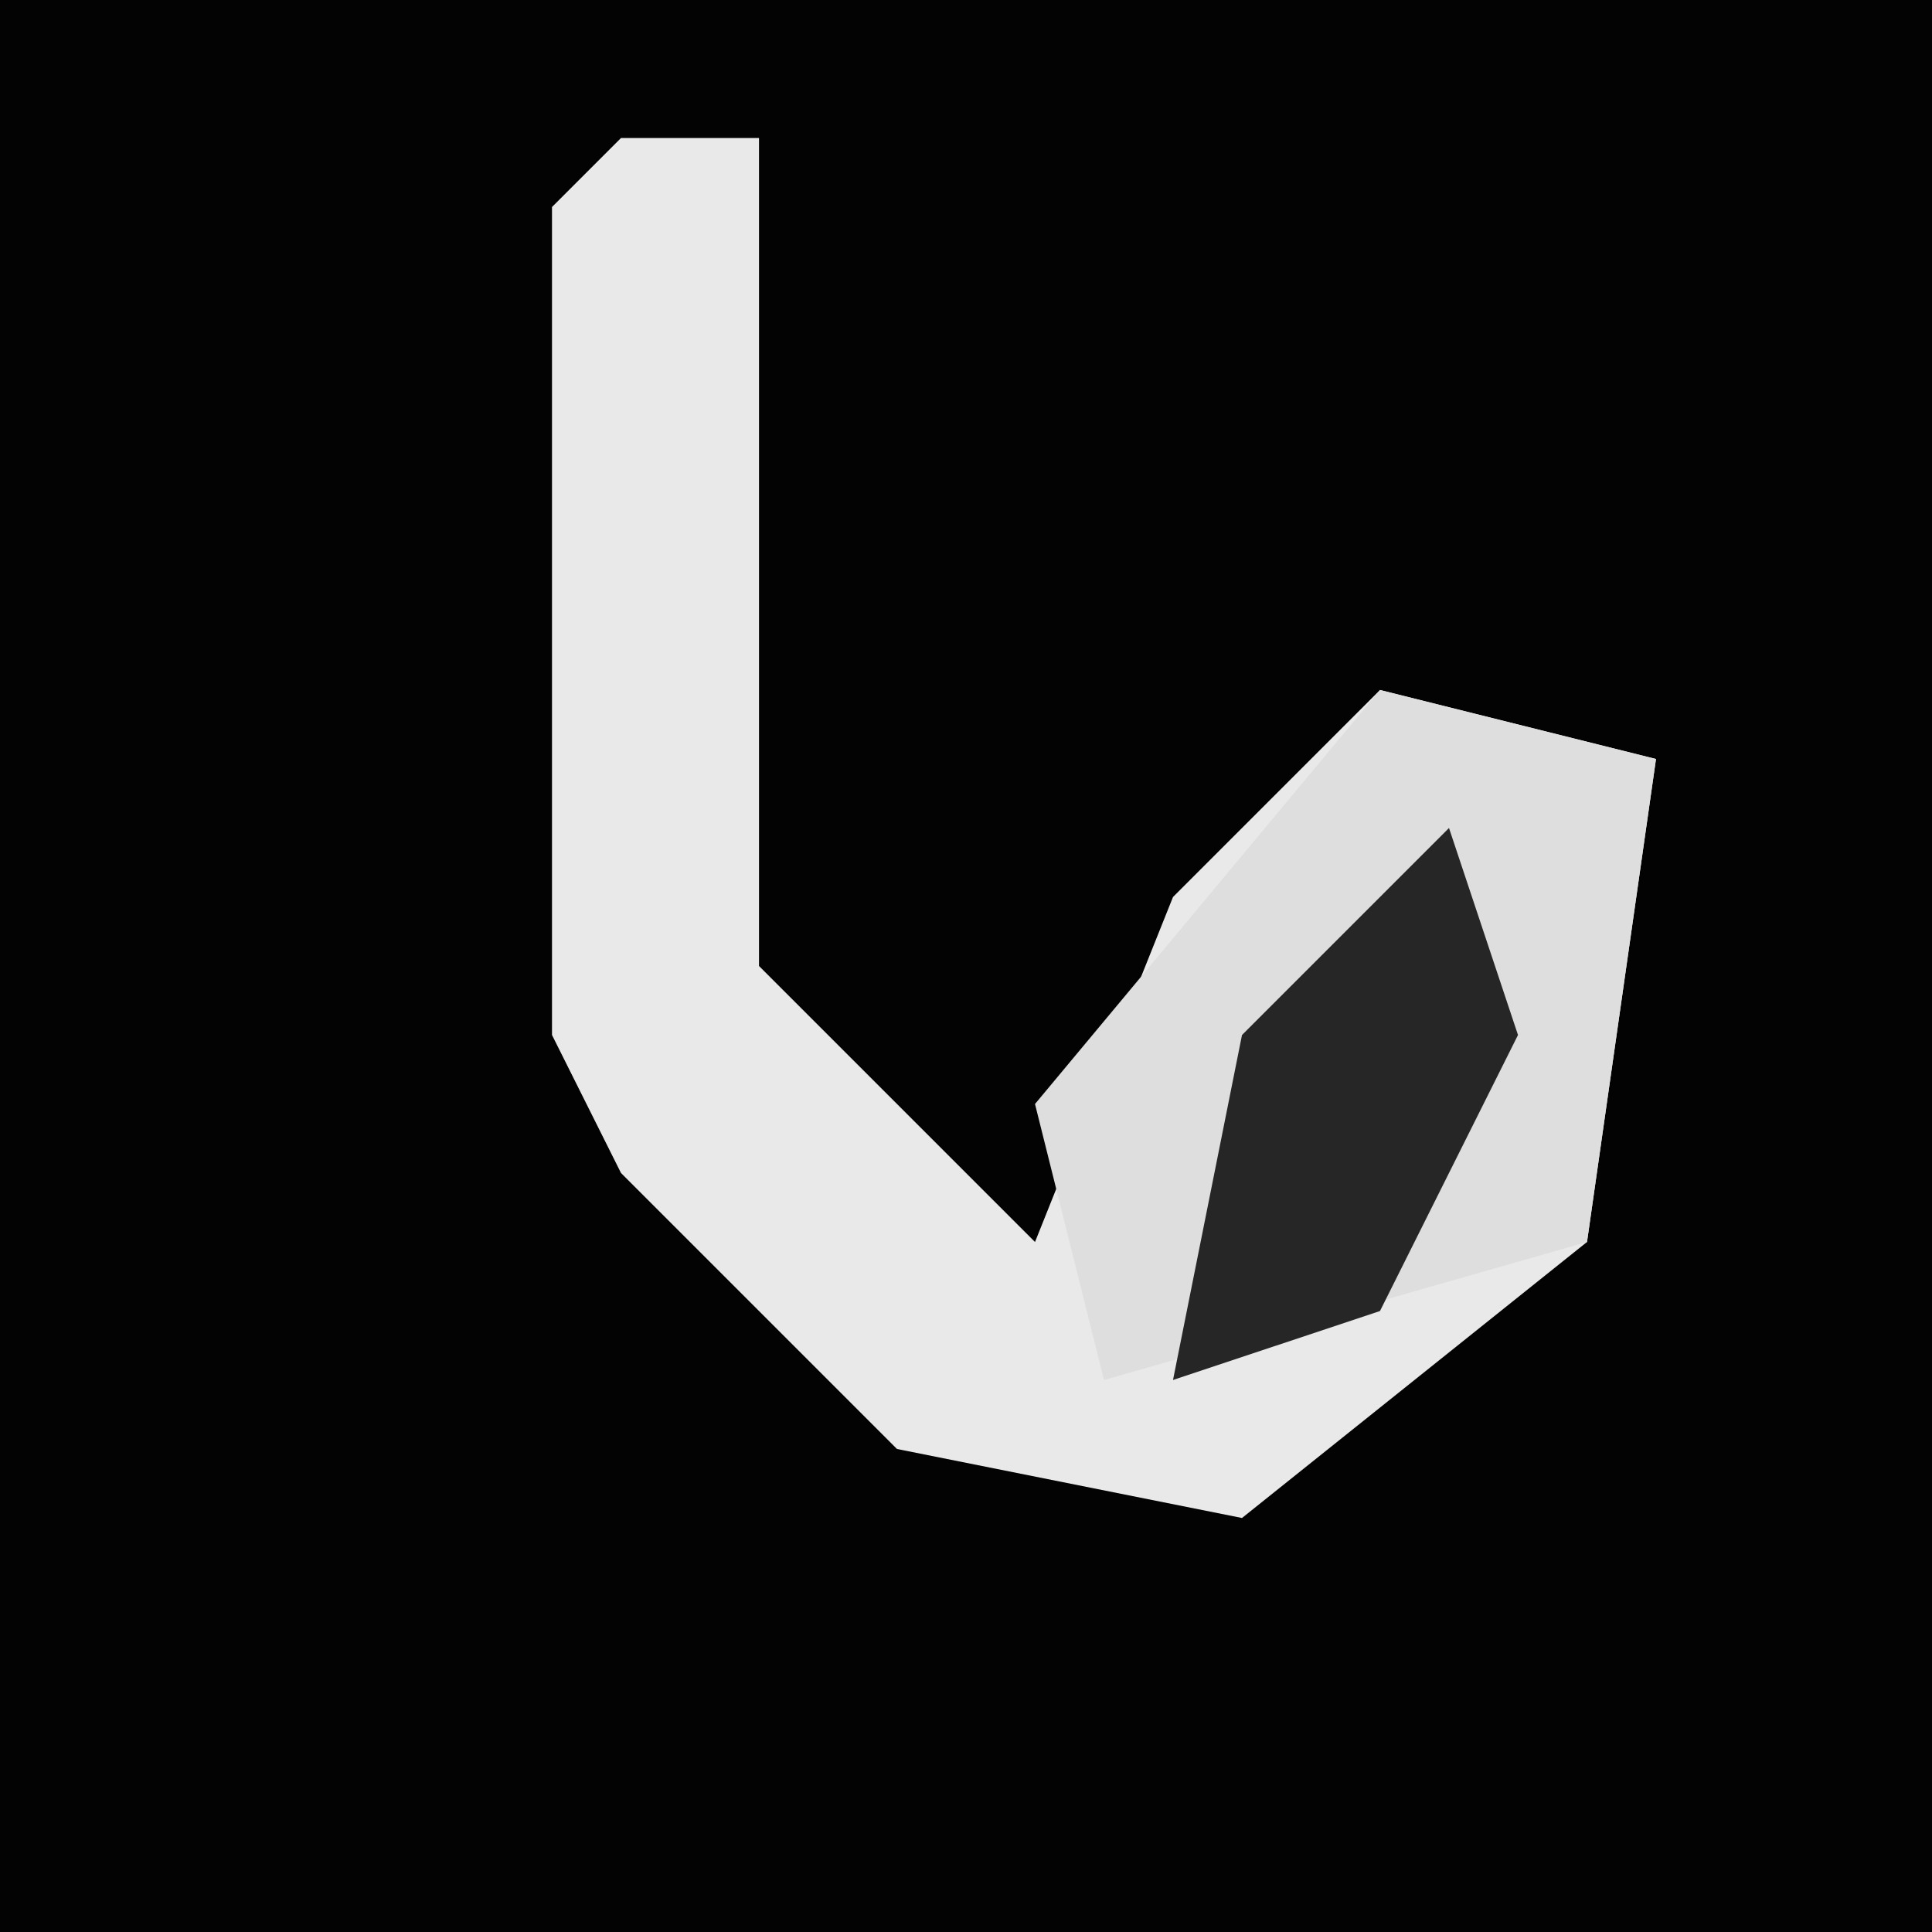 <?xml version="1.0" encoding="UTF-8"?>
<svg version="1.1" xmlns="http://www.w3.org/2000/svg" width="28" height="28">
<path d="M0,0 L28,0 L28,28 L0,28 Z " fill="#030303" transform="translate(0,0)"/>
<path d="M0,0 L2,0 L2,12 L6,16 L8,11 L11,8 L15,9 L14,16 L9,20 L4,19 L0,15 L-1,13 L-1,1 Z " fill="#E9E9E9" transform="translate(9,2)"/>
<path d="M0,0 L4,1 L3,8 L-4,10 L-5,6 Z " fill="#DEDEDE" transform="translate(20,10)"/>
<path d="M0,0 L1,3 L-1,7 L-4,8 L-3,3 Z " fill="#262626" transform="translate(21,12)"/>
</svg>
